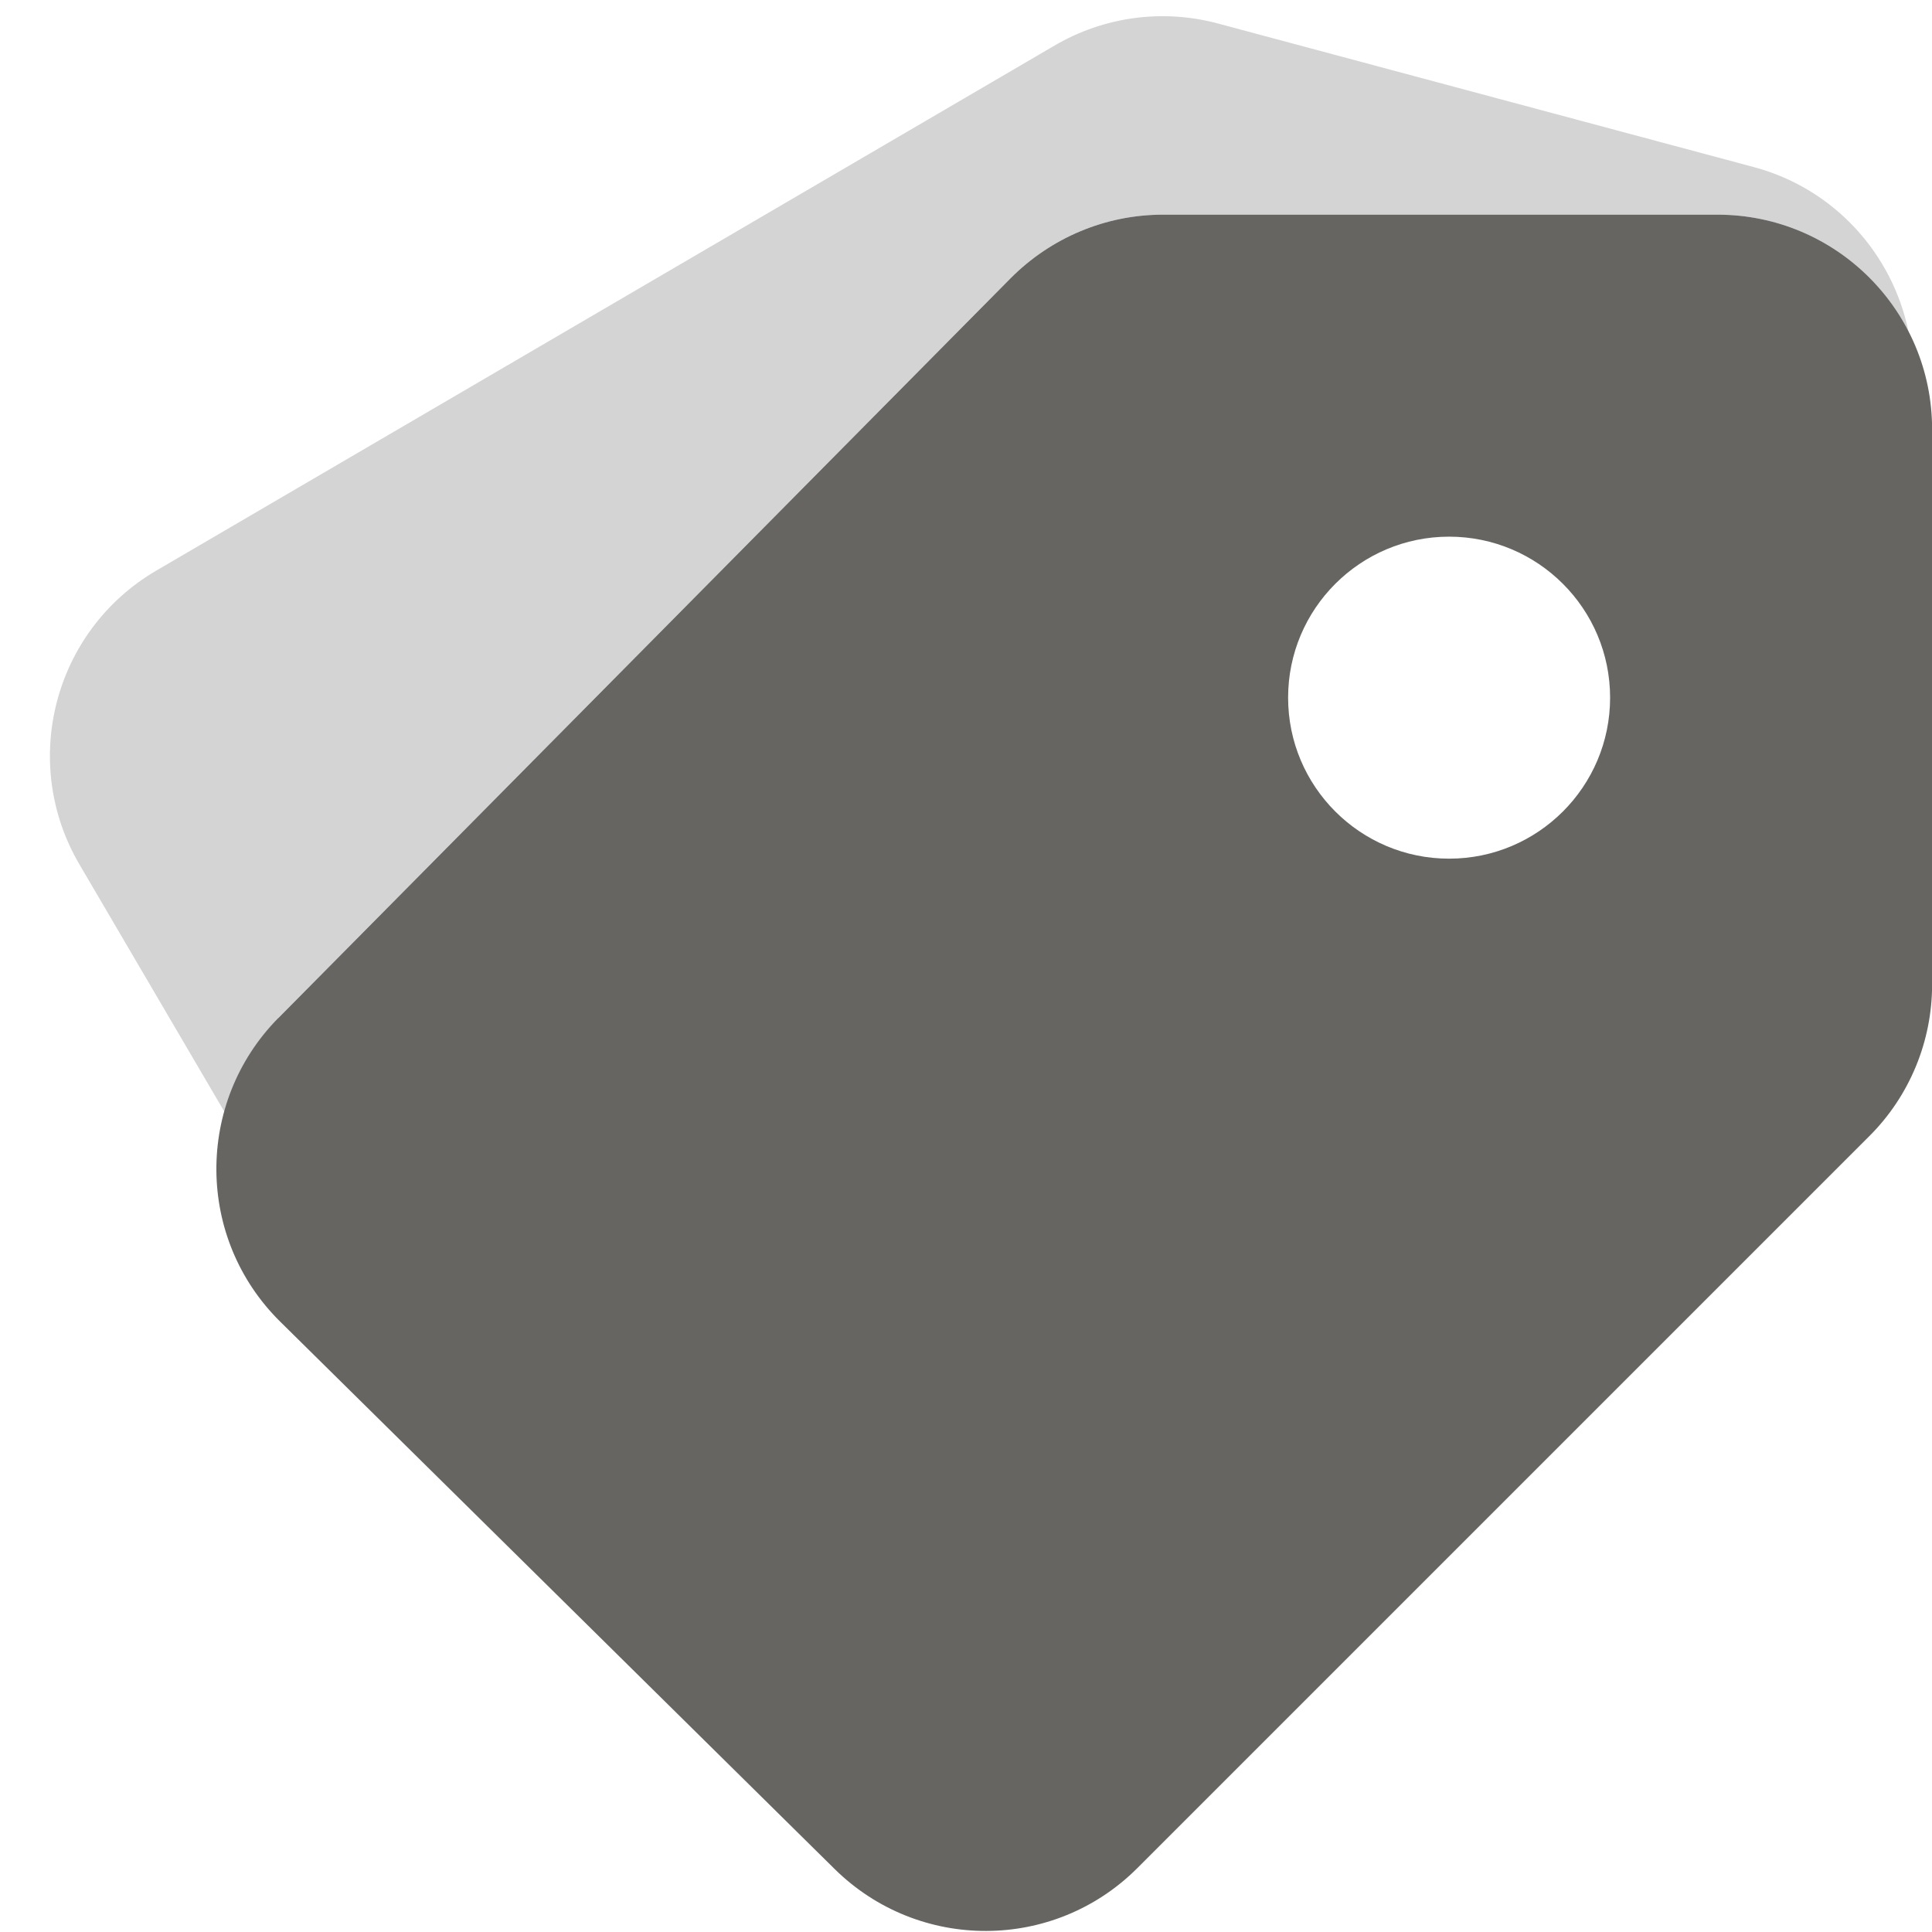 <svg width="18" height="18" viewBox="0 0 18 18" fill="none" xmlns="http://www.w3.org/2000/svg">
  <g clip-path="url(#clip0_9925_1575)">
    <path opacity="0.55" d="M17.781 3.09C17.451 2.443 16.779 2 16.001 2H10.836C10.301 2 9.79 2.214 9.414 2.593L2.594 9.483C2.594 9.485 2.594 9.486 2.592 9.486C2.348 9.739 2.18 10.04 2.092 10.36L0.741 8.055C0.181 7.102 0.501 5.877 1.453 5.318L9.824 0.425C10.284 0.155 10.834 0.08 11.351 0.22L16.341 1.557C17.096 1.76 17.634 2.371 17.781 3.09Z" fill="#737373" fill-opacity="0.55" />
    <path d="M10.836 2H16.001C17.106 2 18.001 2.895 18.001 4V9.172C18.001 9.702 17.791 10.212 17.415 10.586L10.597 17.404C9.82 18.182 8.561 18.186 7.777 17.414L2.611 12.314C1.825 11.539 1.817 10.274 2.591 9.486C2.593 9.486 2.594 9.486 2.594 9.484L9.414 2.594C9.791 2.214 10.301 2 10.836 2ZM13.501 8C14.329 8 15.001 7.328 15.001 6.5C15.001 5.672 14.329 5 13.501 5C12.673 5 12.001 5.672 12.001 6.5C12.001 7.328 12.673 8 13.501 8Z" fill="#666562" />
  </g>
  <defs>
    <clipPath id="clip0_9925_1575">
      <rect width="18" height="18" fill="white" />
    </clipPath>
  </defs>
</svg>